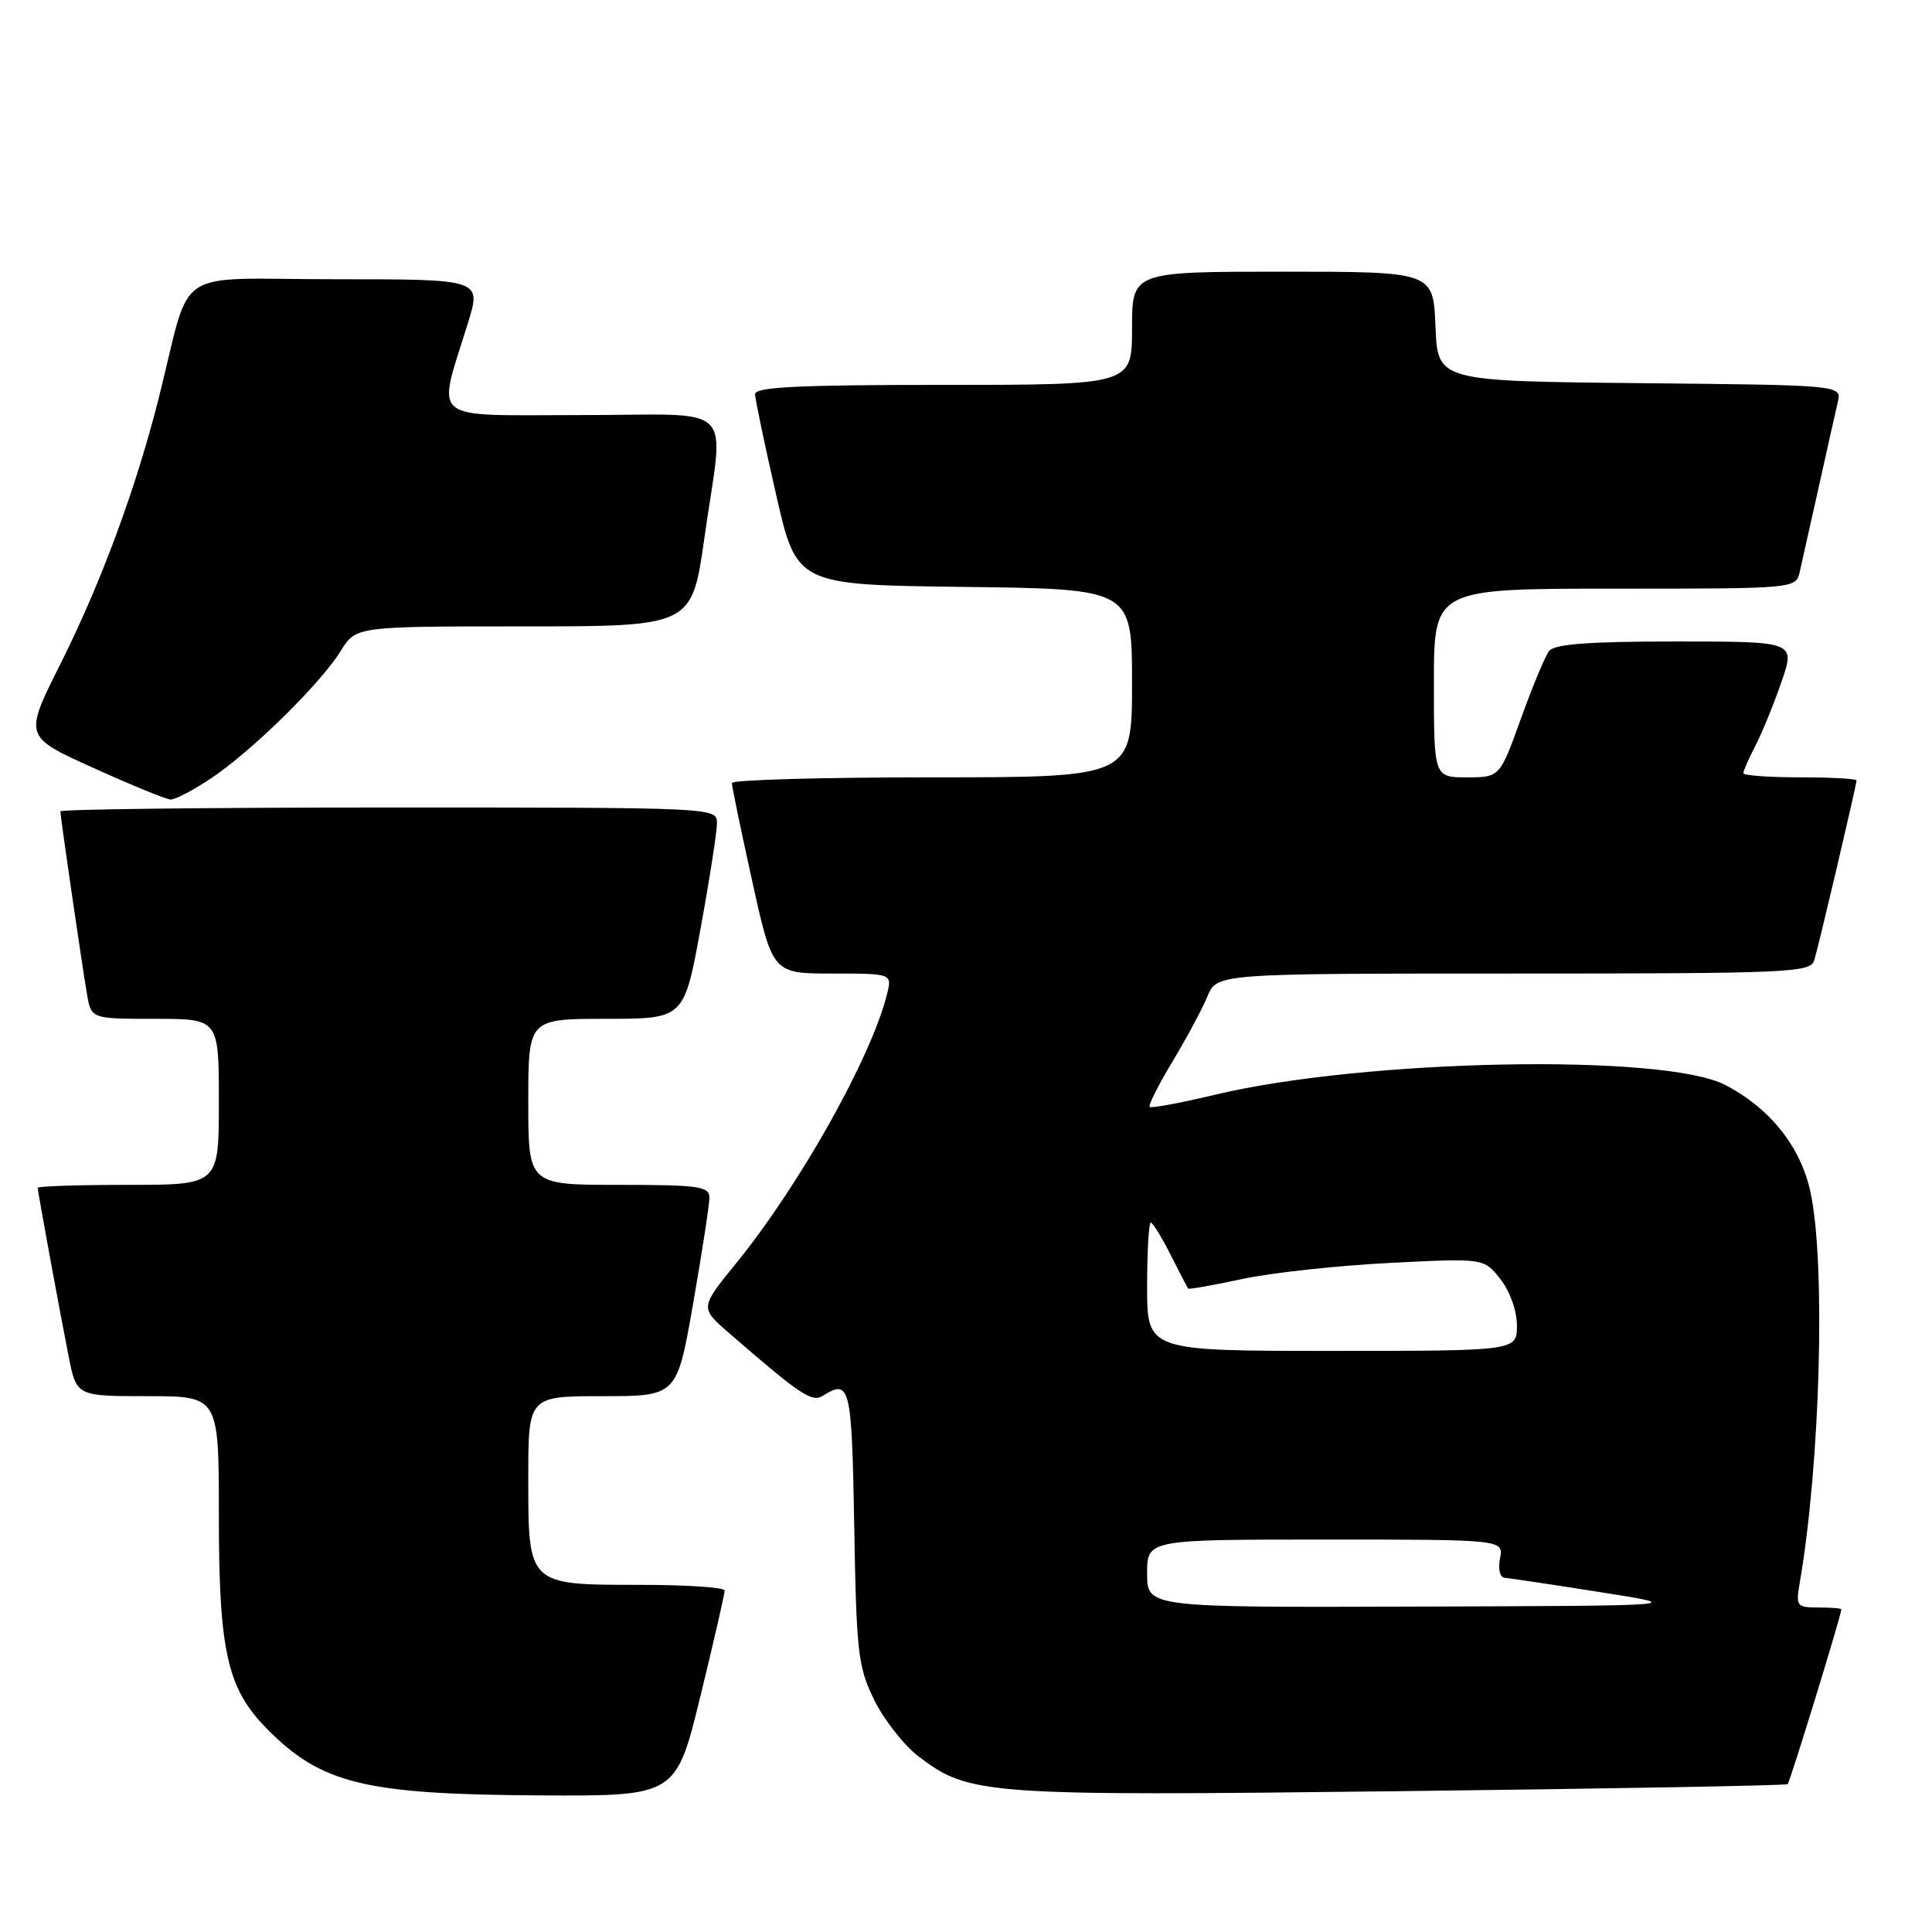 <?xml version="1.0" encoding="UTF-8" standalone="no"?>
<!DOCTYPE svg PUBLIC "-//W3C//DTD SVG 1.1//EN" "http://www.w3.org/Graphics/SVG/1.1/DTD/svg11.dtd" >
<svg xmlns="http://www.w3.org/2000/svg" xmlns:xlink="http://www.w3.org/1999/xlink" version="1.1" viewBox="0 0 256 256">
 <g >
 <path fill="currentColor"
d=" M 92.81 224.75 C 94.59 217.46 96.03 211.16 96.02 210.75 C 96.01 210.34 90.97 210.00 84.83 210.00 C 69.91 210.00 70.00 210.09 70.00 195.85 C 70.00 185.00 70.00 185.00 79.85 185.00 C 89.70 185.00 89.70 185.00 91.85 172.69 C 93.03 165.92 94.00 159.62 94.00 158.69 C 94.00 157.20 92.60 157.00 82.00 157.00 C 70.00 157.00 70.00 157.00 70.00 146.00 C 70.00 135.00 70.00 135.00 80.32 135.00 C 90.64 135.00 90.64 135.00 92.82 123.09 C 94.02 116.53 95.00 110.23 95.00 109.09 C 95.00 107.00 94.94 107.00 51.50 107.00 C 27.58 107.00 8.00 107.23 8.00 107.51 C 8.00 108.21 10.85 127.79 11.53 131.75 C 12.09 135.00 12.09 135.00 20.55 135.00 C 29.00 135.00 29.00 135.00 29.00 146.00 C 29.00 157.00 29.00 157.00 17.00 157.00 C 10.40 157.00 5.00 157.18 5.00 157.39 C 5.00 157.90 7.78 173.05 9.10 179.75 C 10.14 185.00 10.14 185.00 19.57 185.00 C 29.00 185.00 29.00 185.00 29.00 200.82 C 29.00 218.74 30.10 223.67 35.24 228.94 C 42.50 236.36 48.21 237.77 71.54 237.90 C 89.57 238.00 89.57 238.00 92.81 224.75 Z  M 236.87 236.41 C 237.18 236.14 243.96 214.08 243.99 213.25 C 244.00 213.11 242.63 213.00 240.95 213.00 C 238.07 213.00 237.94 212.83 238.47 209.75 C 241.20 193.97 241.93 167.43 239.90 157.97 C 238.61 151.95 234.55 146.85 228.59 143.76 C 220.50 139.56 180.85 140.32 161.03 145.05 C 156.45 146.15 152.54 146.87 152.34 146.67 C 152.13 146.47 153.49 143.77 155.35 140.68 C 157.21 137.59 159.30 133.70 159.99 132.03 C 161.24 129.00 161.24 129.00 200.55 129.00 C 237.12 129.00 239.90 128.88 240.40 127.25 C 241.02 125.18 246.00 104.01 246.00 103.41 C 246.00 103.19 242.62 103.00 238.50 103.00 C 234.38 103.00 231.00 102.75 231.00 102.45 C 231.00 102.15 231.72 100.50 232.61 98.79 C 233.50 97.08 235.05 93.27 236.06 90.34 C 237.89 85.00 237.89 85.00 222.07 85.00 C 210.60 85.00 205.98 85.34 205.27 86.25 C 204.74 86.94 203.05 90.99 201.52 95.25 C 198.73 103.00 198.73 103.00 194.37 103.00 C 190.00 103.00 190.00 103.00 190.00 90.50 C 190.00 78.00 190.00 78.00 213.98 78.00 C 237.96 78.00 237.96 78.00 238.48 75.75 C 238.76 74.51 239.90 69.45 241.00 64.50 C 242.10 59.55 243.23 54.49 243.52 53.27 C 244.03 51.03 244.03 51.03 217.26 50.77 C 190.50 50.50 190.50 50.50 190.21 43.25 C 189.91 36.00 189.91 36.00 169.96 36.00 C 150.00 36.00 150.00 36.00 150.00 43.50 C 150.00 51.00 150.00 51.00 125.00 51.00 C 105.64 51.00 100.01 51.28 100.05 52.25 C 100.07 52.94 101.32 58.90 102.83 65.50 C 105.56 77.50 105.56 77.50 127.78 77.77 C 150.00 78.04 150.00 78.04 150.00 90.52 C 150.00 103.00 150.00 103.00 123.50 103.00 C 108.92 103.00 96.99 103.34 96.98 103.75 C 96.97 104.16 98.18 110.01 99.67 116.75 C 102.38 129.00 102.38 129.00 110.30 129.00 C 118.22 129.00 118.22 129.00 117.53 131.75 C 115.45 140.13 105.93 157.09 97.54 167.39 C 92.74 173.29 92.74 173.29 96.62 176.65 C 106.07 184.85 107.59 185.87 109.05 184.94 C 112.64 182.68 112.87 183.63 113.19 202.25 C 113.48 219.04 113.69 220.88 115.85 225.28 C 117.15 227.90 119.77 231.24 121.67 232.70 C 128.44 237.86 130.22 237.99 185.50 237.34 C 213.55 237.01 236.67 236.59 236.87 236.41 Z  M 28.02 103.10 C 33.43 99.46 42.50 90.55 45.15 86.25 C 47.16 83.00 47.16 83.00 69.42 83.00 C 91.68 83.00 91.68 83.00 93.34 71.25 C 95.93 52.92 98.03 55.00 76.92 55.00 C 56.48 55.00 57.88 56.15 62.02 42.75 C 63.79 37.00 63.79 37.00 44.43 37.00 C 22.44 37.00 25.52 34.93 21.05 52.68 C 18.01 64.75 13.38 77.27 7.97 88.05 C 3.18 97.60 3.18 97.60 12.34 101.74 C 17.38 104.02 21.99 105.91 22.60 105.94 C 23.20 105.97 25.64 104.69 28.02 103.10 Z  M 152.00 208.50 C 152.00 204.00 152.00 204.00 175.62 204.00 C 199.23 204.00 199.23 204.00 198.76 206.50 C 198.48 207.93 198.75 209.03 199.39 209.07 C 200.00 209.12 205.68 209.96 212.00 210.96 C 223.50 212.77 223.50 212.77 187.75 212.88 C 152.00 213.00 152.00 213.00 152.00 208.50 Z  M 152.00 170.50 C 152.00 165.82 152.22 162.00 152.48 162.00 C 152.74 162.00 153.92 163.91 155.10 166.25 C 156.28 168.59 157.33 170.61 157.44 170.74 C 157.55 170.87 160.76 170.30 164.57 169.48 C 168.38 168.66 177.15 167.70 184.06 167.35 C 196.63 166.71 196.63 166.71 198.81 169.49 C 200.08 171.10 201.00 173.69 201.00 175.63 C 201.00 179.00 201.00 179.00 176.50 179.00 C 152.00 179.00 152.00 179.00 152.00 170.50 Z "/>
</g>
</svg>